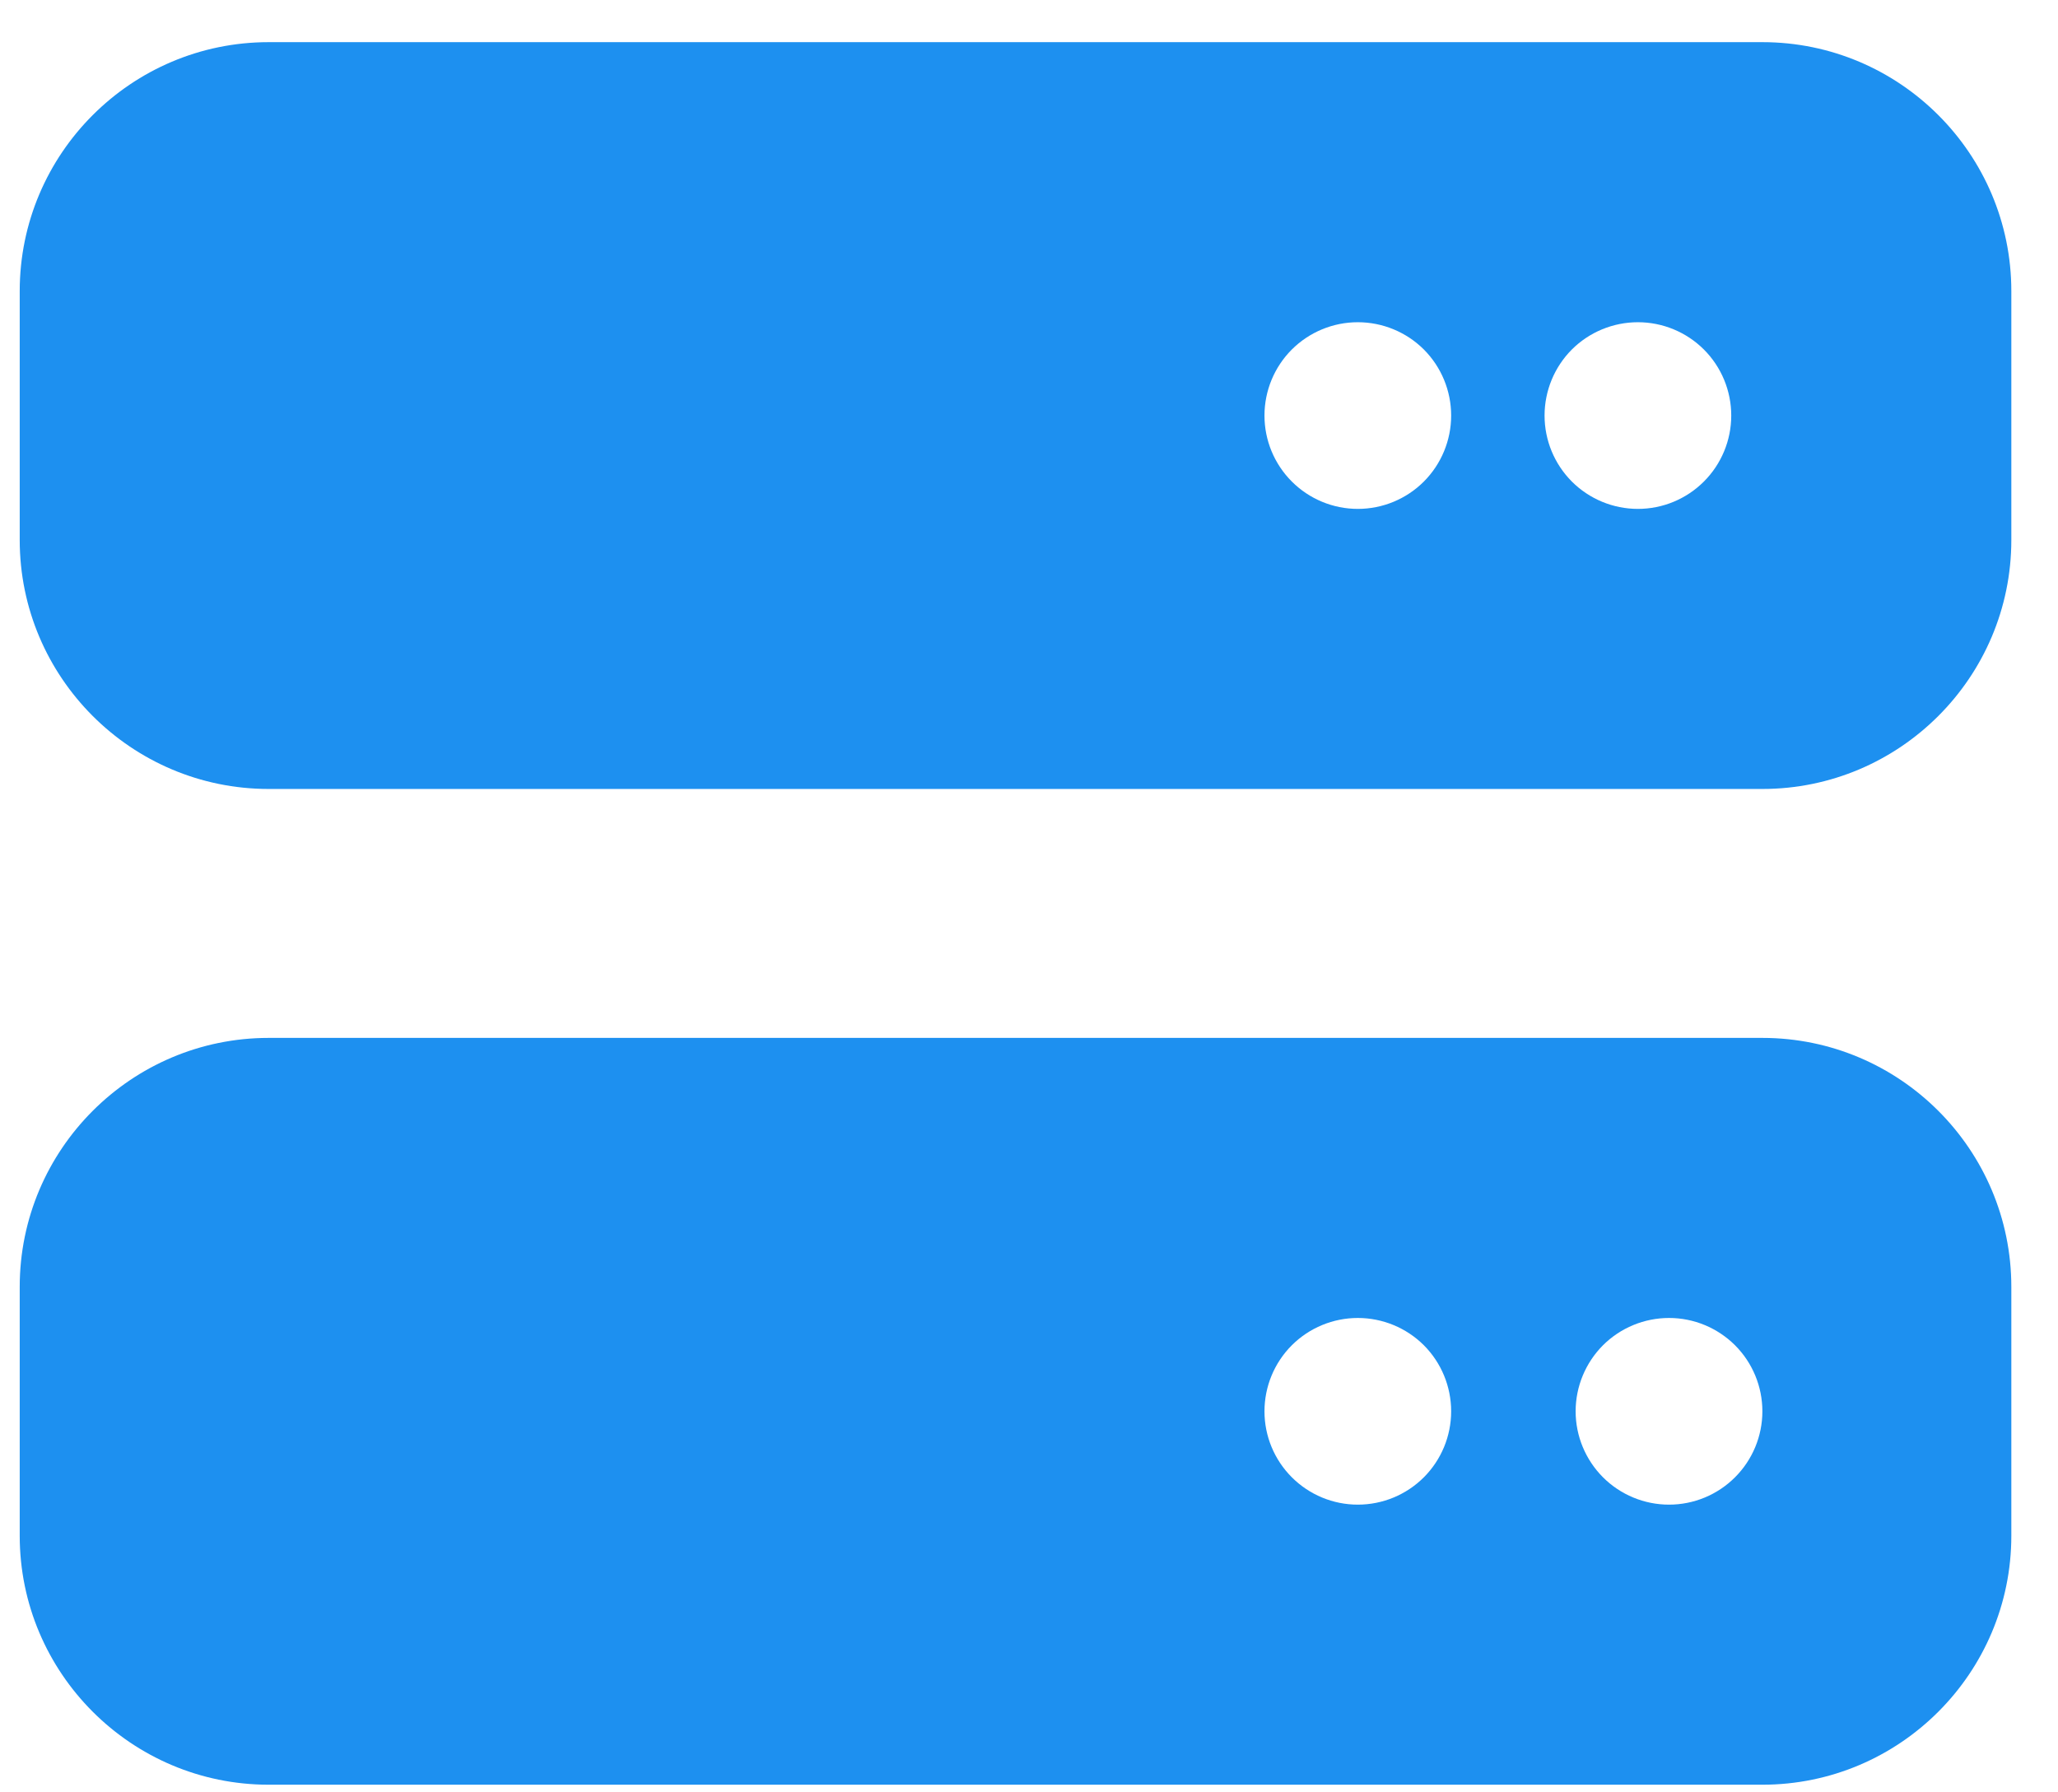 <svg width="31" height="27" viewBox="0 0 31 27" fill="none" xmlns="http://www.w3.org/2000/svg">
<path d="M4.047 0.635C1.979 0.635 0.297 2.316 0.297 4.385V8.135C0.297 10.203 1.979 11.885 4.047 11.885H26.547C28.615 11.885 30.297 10.203 30.297 8.135V4.385C30.297 2.316 28.615 0.635 26.547 0.635H4.047ZM20.453 4.854C20.826 4.854 21.184 5.002 21.448 5.265C21.711 5.529 21.859 5.887 21.859 6.26C21.859 6.633 21.711 6.99 21.448 7.254C21.184 7.518 20.826 7.666 20.453 7.666C20.08 7.666 19.723 7.518 19.459 7.254C19.195 6.99 19.047 6.633 19.047 6.26C19.047 5.887 19.195 5.529 19.459 5.265C19.723 5.002 20.08 4.854 20.453 4.854ZM23.266 6.26C23.266 5.887 23.414 5.529 23.677 5.265C23.941 5.002 24.299 4.854 24.672 4.854C25.045 4.854 25.402 5.002 25.666 5.265C25.93 5.529 26.078 5.887 26.078 6.26C26.078 6.633 25.93 6.99 25.666 7.254C25.402 7.518 25.045 7.666 24.672 7.666C24.299 7.666 23.941 7.518 23.677 7.254C23.414 6.99 23.266 6.633 23.266 6.26ZM4.047 15.635C1.979 15.635 0.297 17.316 0.297 19.385V23.135C0.297 25.203 1.979 26.885 4.047 26.885H26.547C28.615 26.885 30.297 25.203 30.297 23.135V19.385C30.297 17.316 28.615 15.635 26.547 15.635H4.047ZM20.453 19.854C20.826 19.854 21.184 20.002 21.448 20.265C21.711 20.529 21.859 20.887 21.859 21.26C21.859 21.633 21.711 21.99 21.448 22.254C21.184 22.518 20.826 22.666 20.453 22.666C20.08 22.666 19.723 22.518 19.459 22.254C19.195 21.99 19.047 21.633 19.047 21.26C19.047 20.887 19.195 20.529 19.459 20.265C19.723 20.002 20.08 19.854 20.453 19.854ZM23.734 21.26C23.734 20.887 23.883 20.529 24.146 20.265C24.41 20.002 24.768 19.854 25.141 19.854C25.514 19.854 25.871 20.002 26.135 20.265C26.399 20.529 26.547 20.887 26.547 21.26C26.547 21.633 26.399 21.99 26.135 22.254C25.871 22.518 25.514 22.666 25.141 22.666C24.768 22.666 24.41 22.518 24.146 22.254C23.883 21.99 23.734 21.633 23.734 21.26Z" fill="#1D90F0"/>
</svg>
